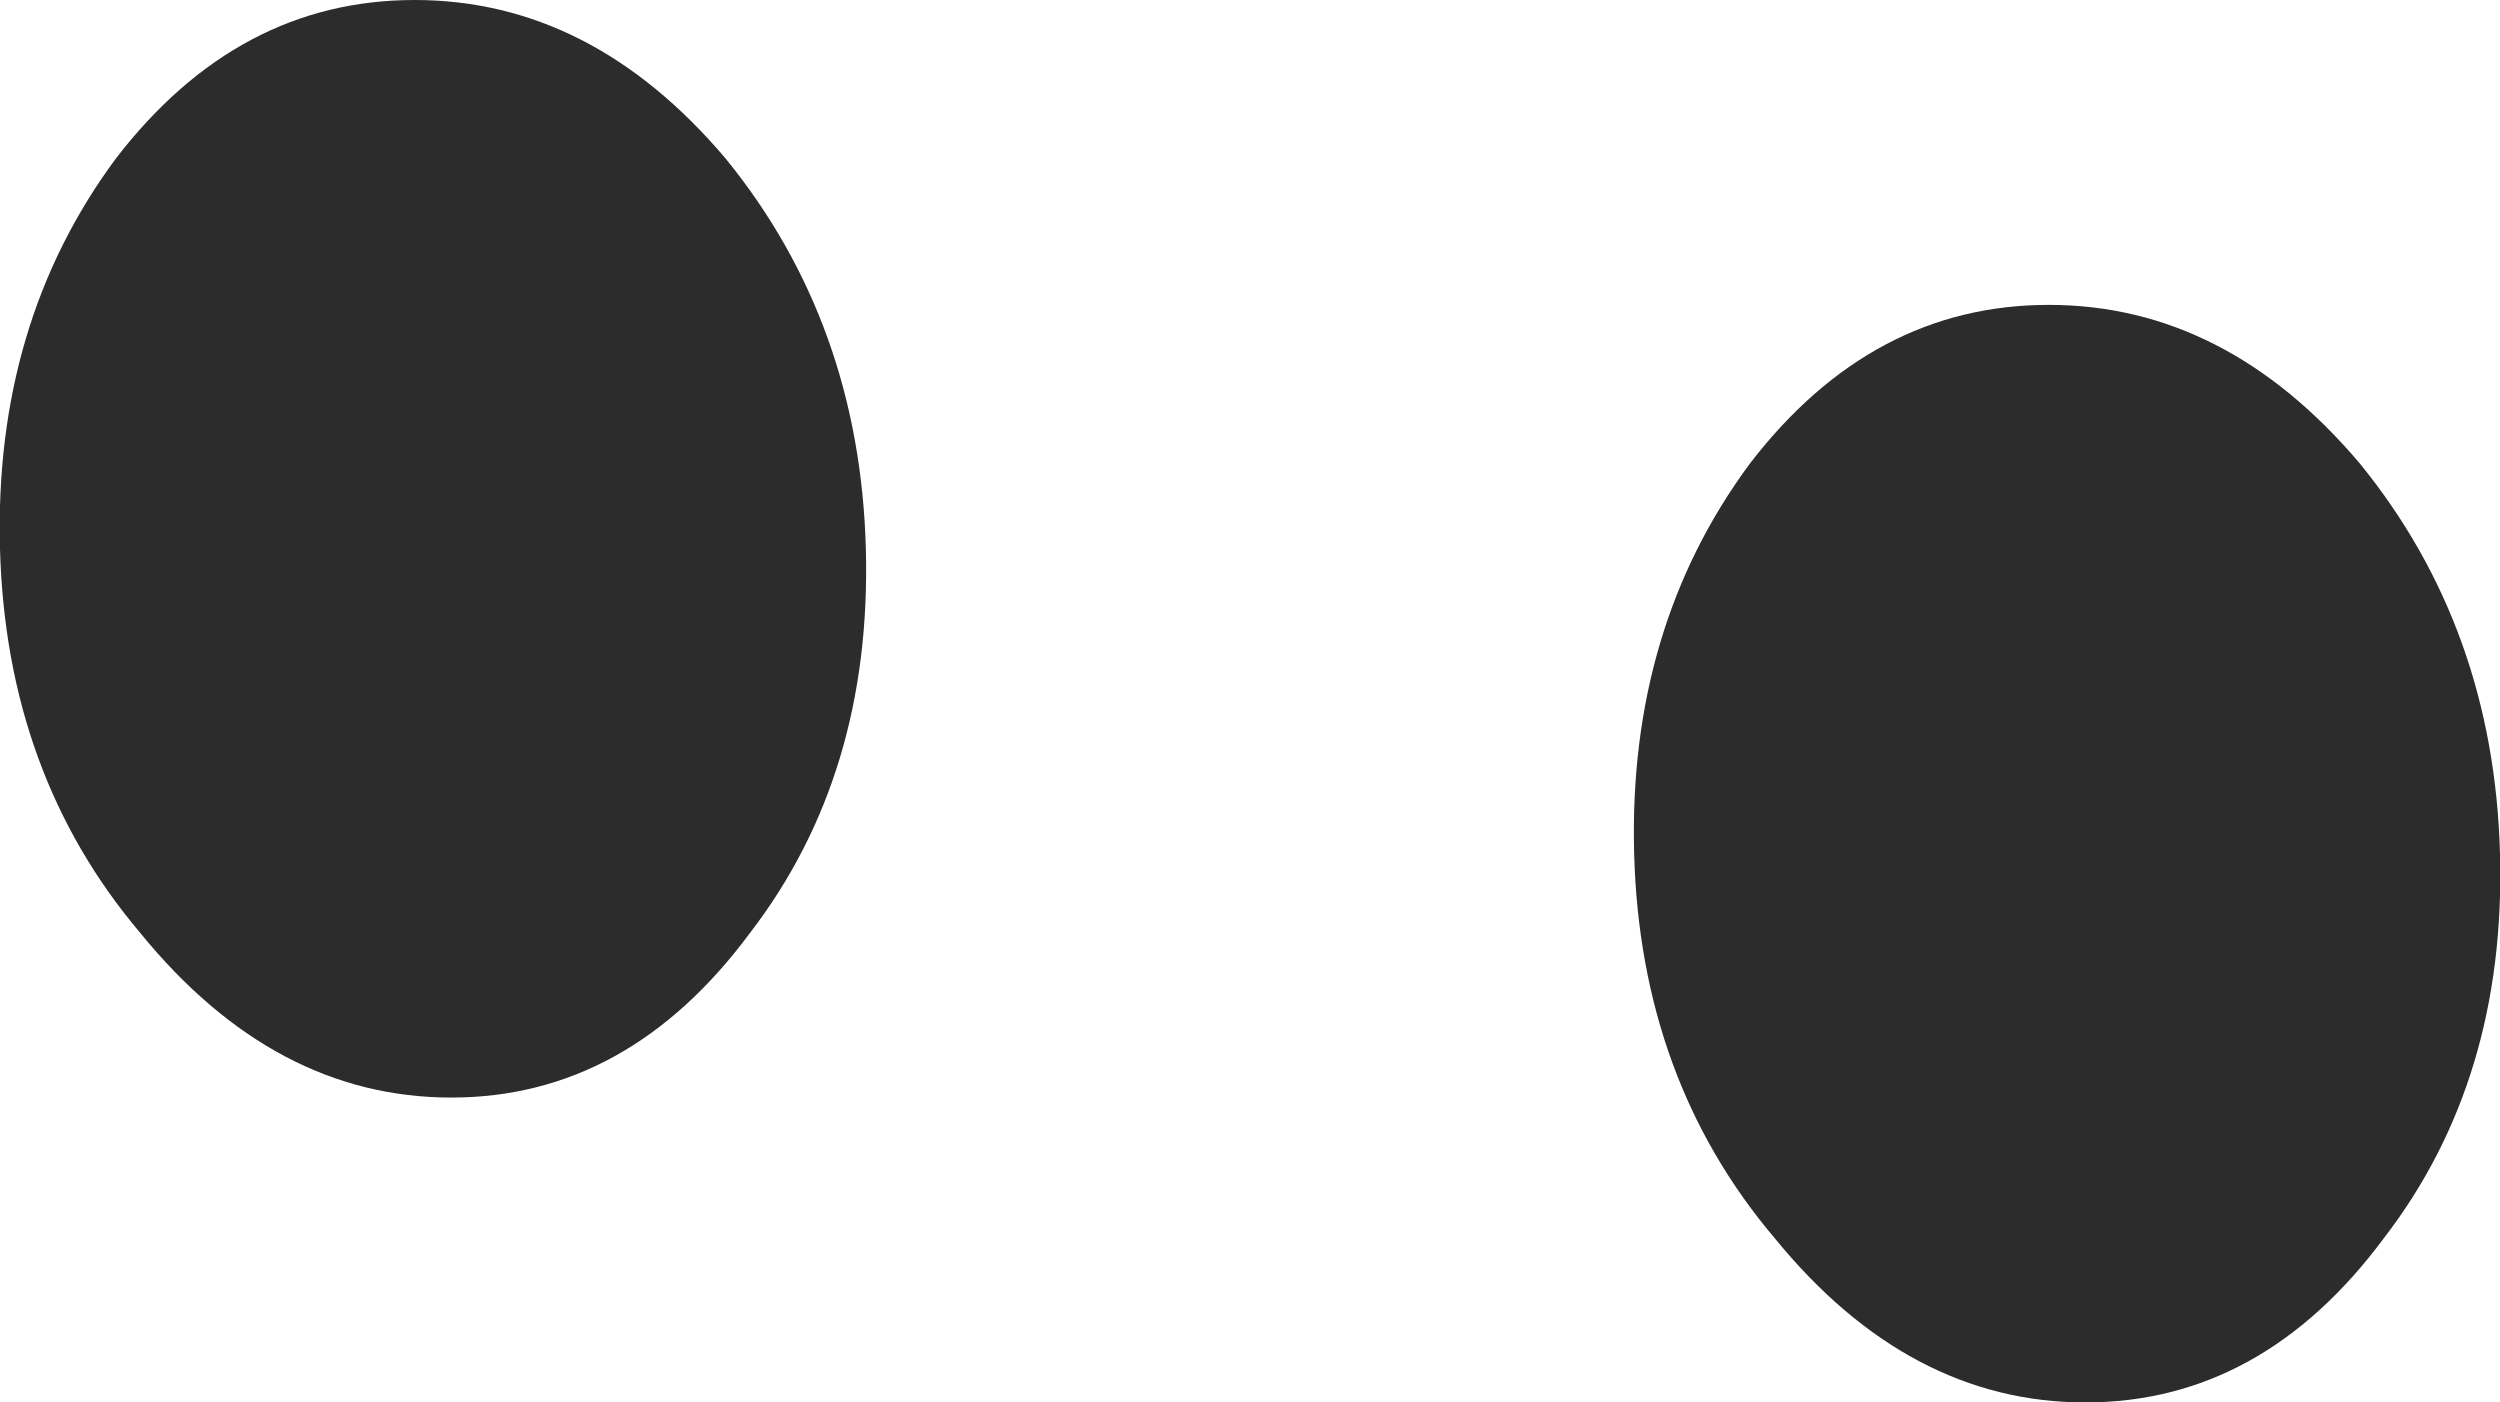 <?xml version="1.0" encoding="UTF-8" standalone="no"?>
<svg xmlns:xlink="http://www.w3.org/1999/xlink" height="11.5px" width="20.5px" xmlns="http://www.w3.org/2000/svg">
  <g transform="matrix(1.0, 0.0, 0.0, 1.0, -166.15, -174.85)">
    <path d="M180.5 178.65 Q181.5 177.35 182.95 177.35 184.4 177.35 185.5 178.65 186.6 180.0 186.65 181.85 186.7 183.7 185.7 185.0 184.7 186.35 183.25 186.35 181.8 186.35 180.7 185.0 179.6 183.7 179.55 181.85 179.5 180.0 180.5 178.65 M172.3 182.5 Q171.3 183.85 169.85 183.85 168.4 183.85 167.3 182.5 166.2 181.2 166.15 179.35 166.1 177.5 167.1 176.15 168.1 174.85 169.55 174.85 171.0 174.85 172.1 176.15 173.2 177.5 173.25 179.35 173.3 181.2 172.3 182.5" fill="#2c2c2c" fill-rule="evenodd" stroke="none"/>
  </g>
</svg>
